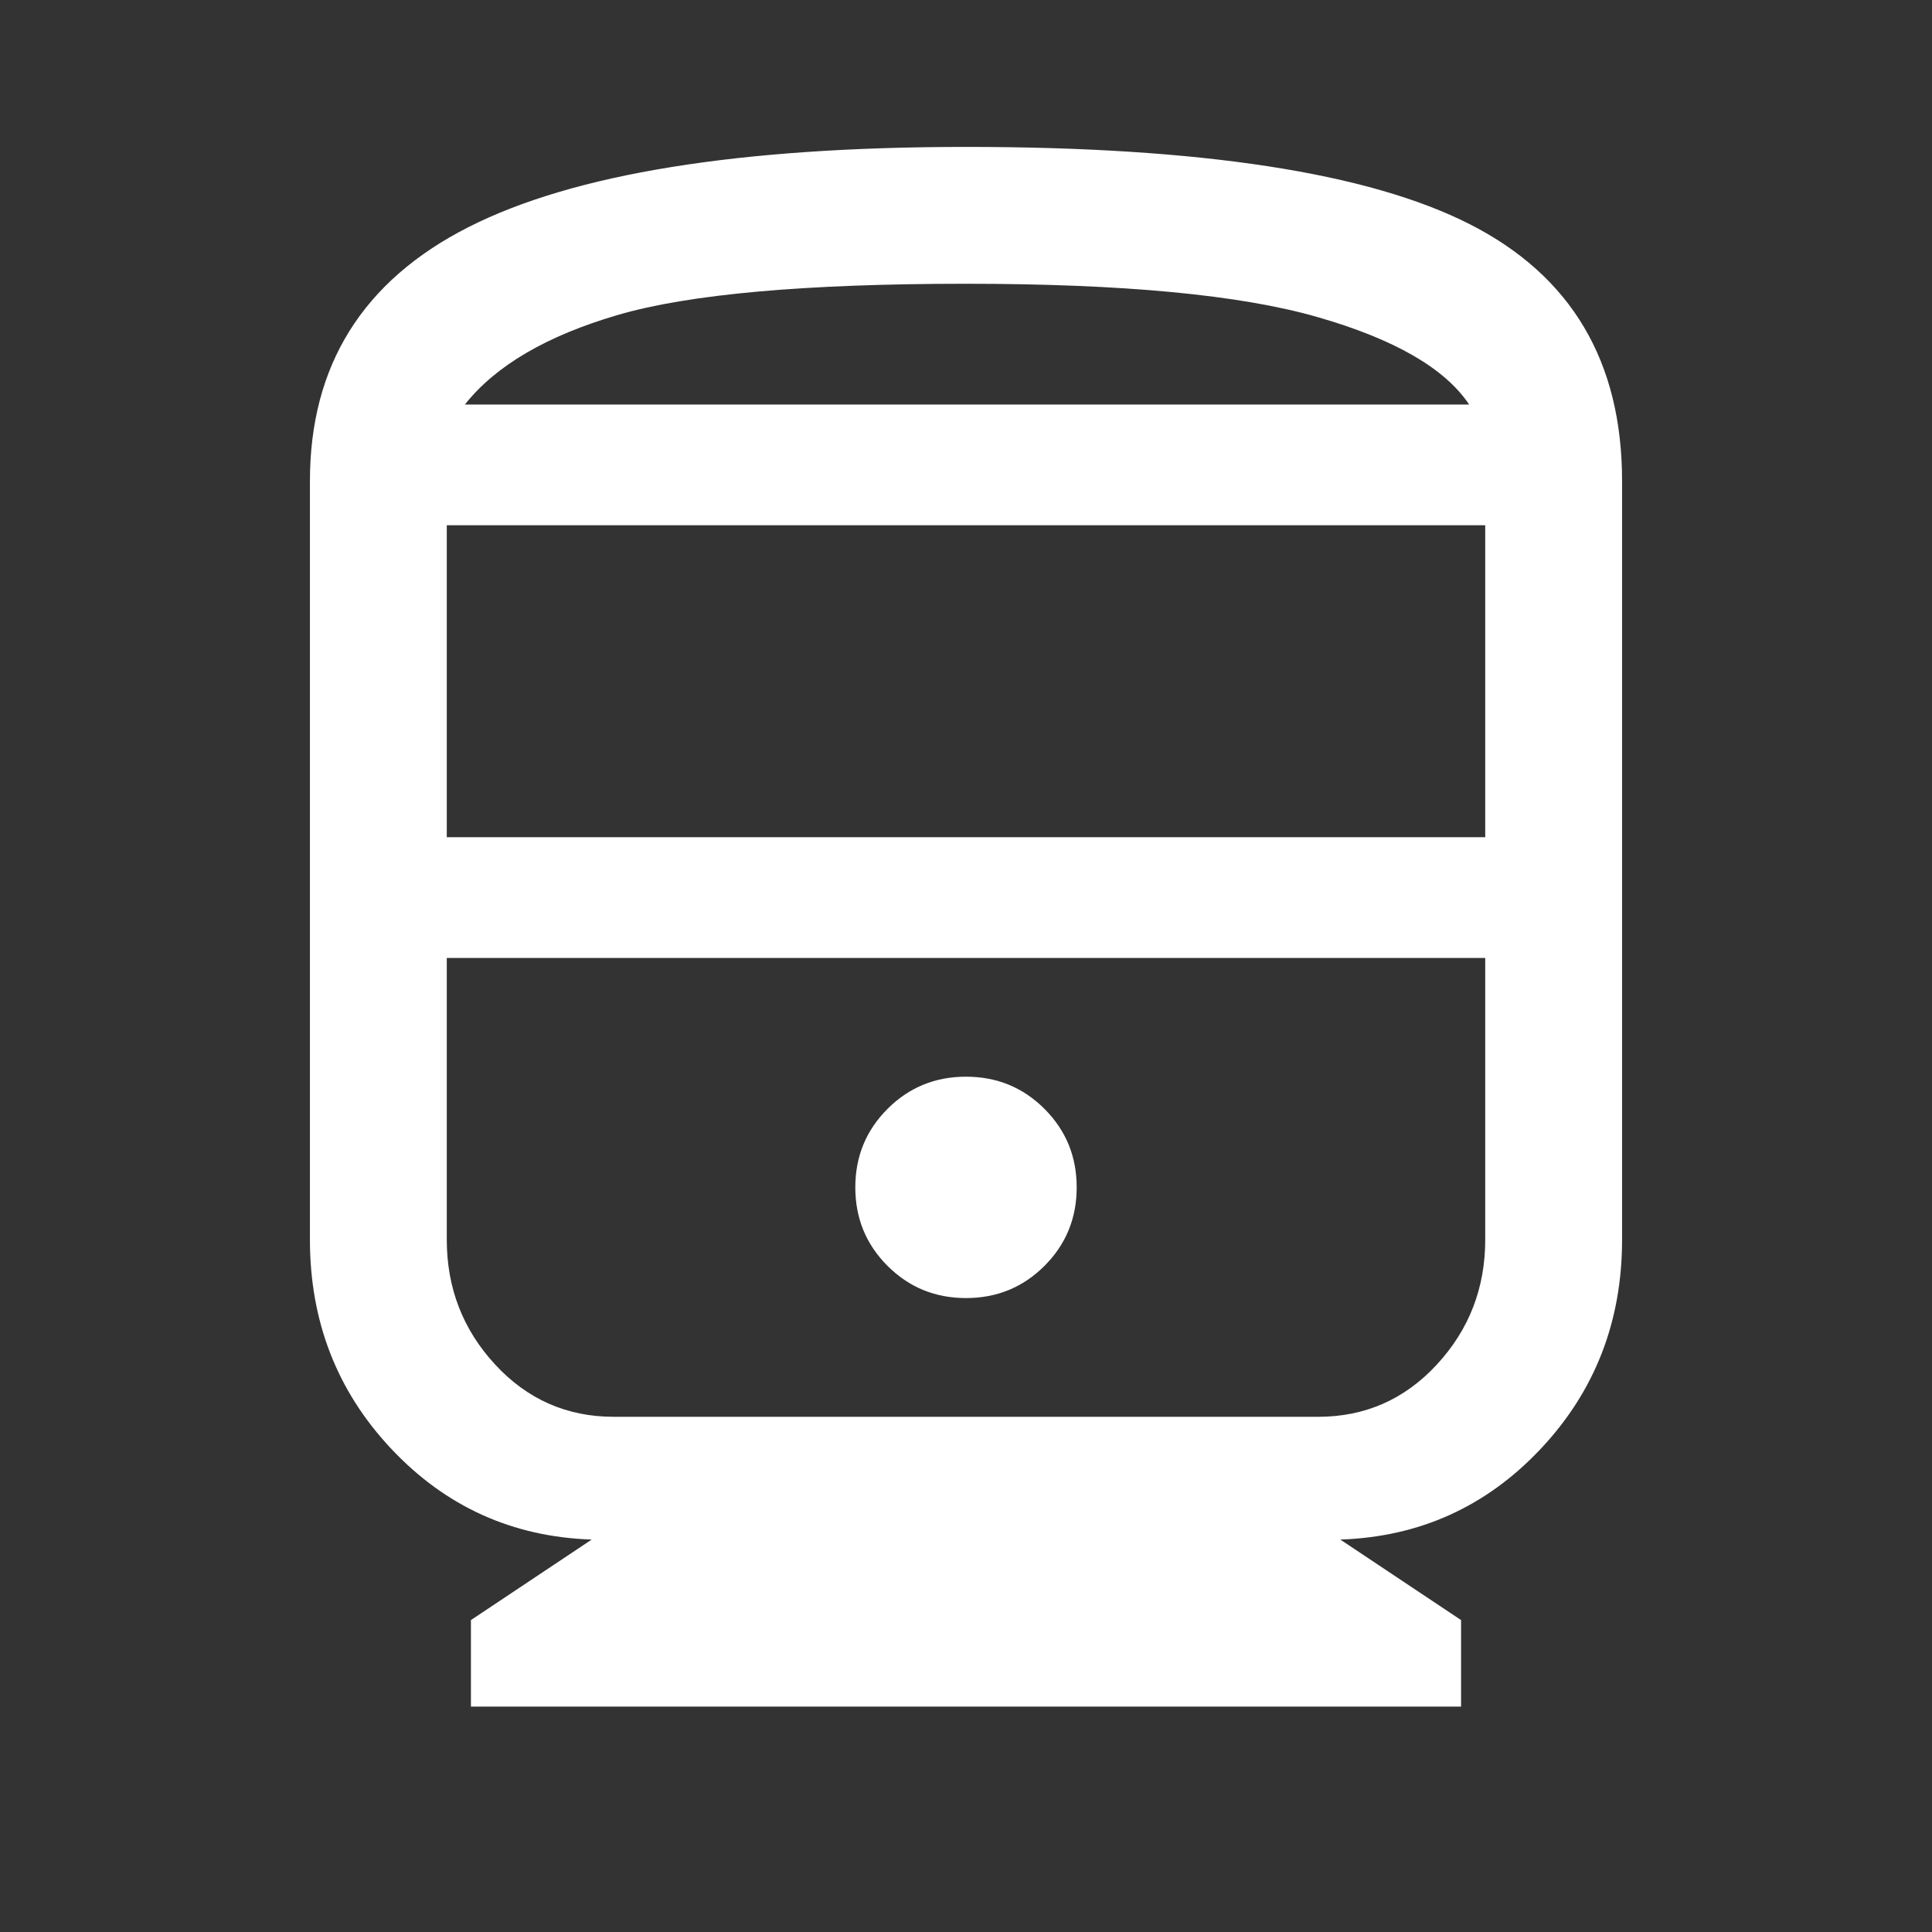 <svg xmlns="http://www.w3.org/2000/svg" height="48" width="48"><rect width="100%" height="100%" fill="#333333" stroke="none"/><path fill="#FFFFFF" d="M11.7 42.4V40.25L14.7 38.25Q11.75 38.15 9.725 36Q7.7 33.85 7.7 30.8V11.95Q7.7 7.65 11.625 5.65Q15.55 3.65 24 3.65Q32.75 3.65 36.525 5.575Q40.3 7.5 40.3 11.95V30.8Q40.3 33.85 38.275 36Q36.25 38.15 33.3 38.25L36.3 40.25V42.4ZM11.1 20.8H36.9V13.05H11.1ZM32.75 23.8H15.25Q13.5 23.8 12.3 23.8Q11.1 23.8 11.1 23.8H36.9Q36.9 23.8 35.7 23.8Q34.5 23.8 32.75 23.8ZM24 32.25Q25.15 32.25 25.95 31.45Q26.75 30.65 26.75 29.5Q26.75 28.35 25.95 27.55Q25.15 26.75 24 26.75Q22.85 26.75 22.05 27.55Q21.25 28.35 21.25 29.5Q21.25 30.65 22.05 31.45Q22.85 32.25 24 32.25ZM15.25 35.2H32.75Q34.5 35.2 35.7 33.9Q36.9 32.6 36.9 30.8V23.8H11.1V30.8Q11.1 32.6 12.3 33.9Q13.5 35.2 15.25 35.2ZM24 7.05Q18 7.05 15.35 7.825Q12.7 8.6 11.55 10.05H36.5Q35.6 8.7 32.725 7.875Q29.85 7.05 24 7.05ZM24 10.05Q29.85 10.05 32.725 10.05Q35.6 10.05 36.5 10.05H11.55Q12.7 10.05 15.35 10.05Q18 10.05 24 10.05Z"/></svg>